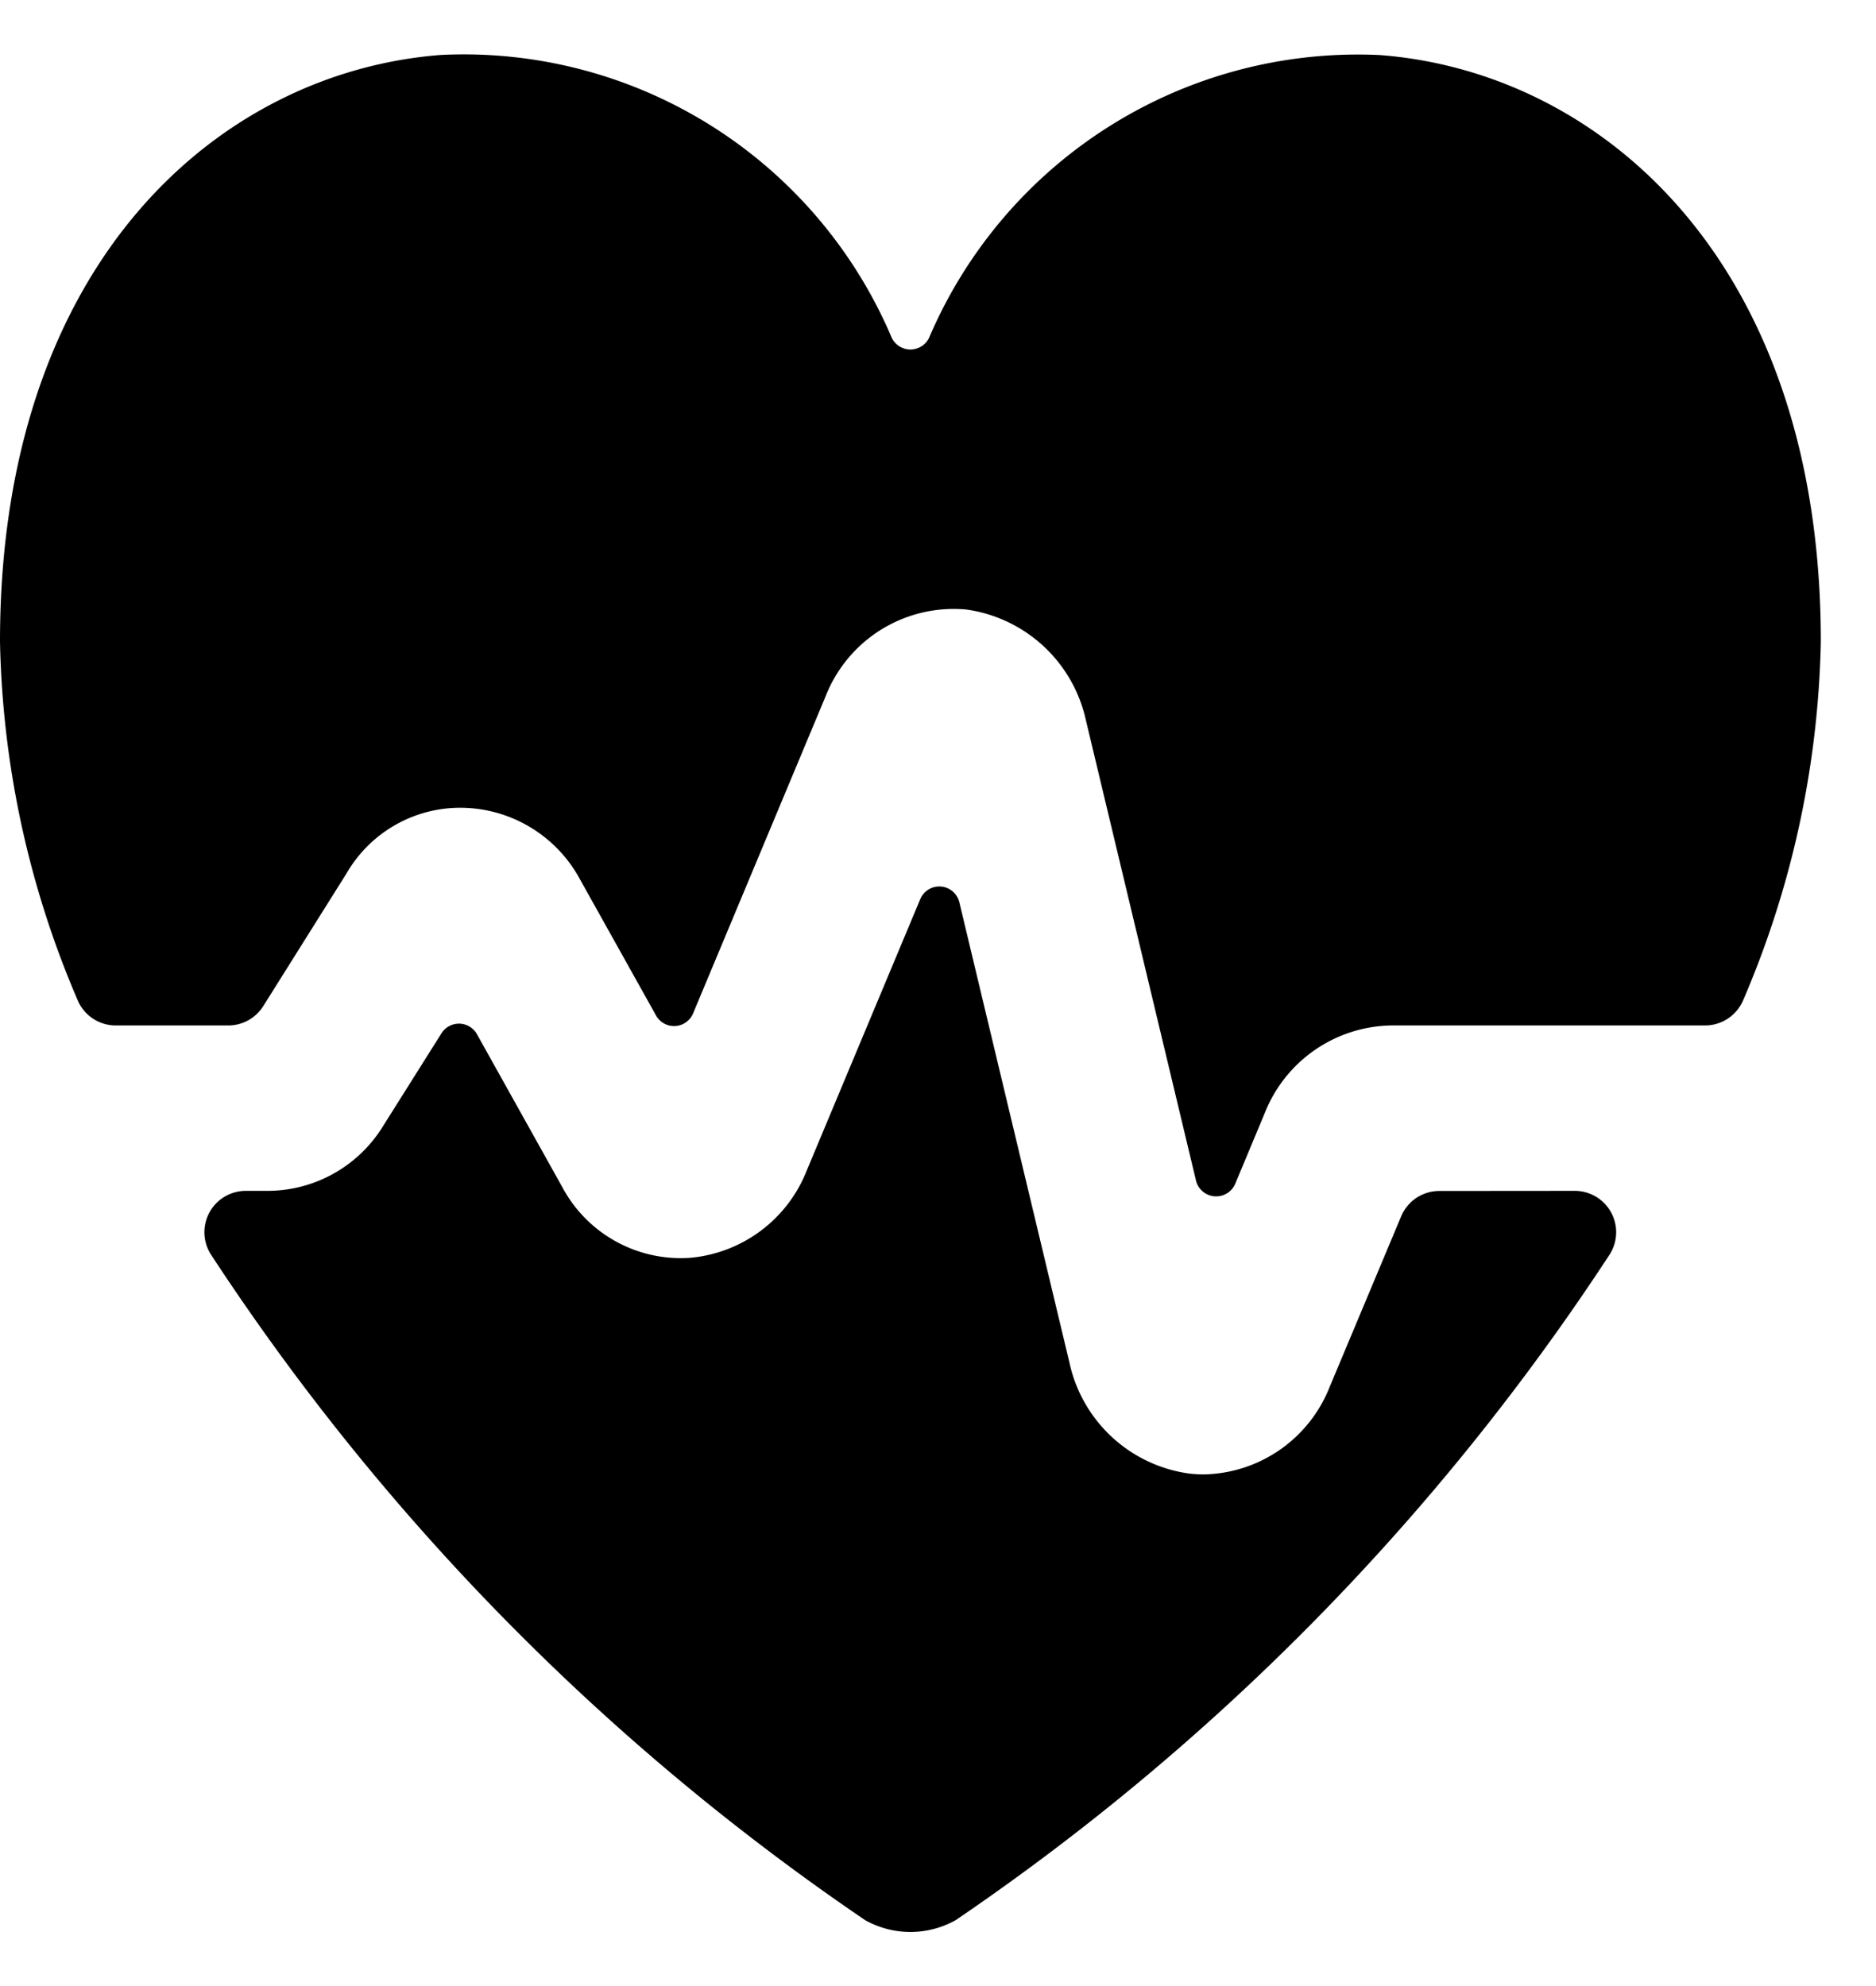 <svg xmlns="http://www.w3.org/2000/svg" viewBox="0 0 17 18"><g fill-rule="evenodd"><g fill-rule="nonzero"><path d="M2.068 9.294a.375.375 0 00.318-.176l.756-1.205a1.19 1.19 0 011.081-.591c.435.019.828.266 1.034.65l.687 1.23a.187.187 0 00.337-.018l1.2-2.872a1.247 1.247 0 011.274-.788c.538.075.971.477 1.086 1.007l.997 4.169a.188.188 0 00.355.03l.268-.642a1.255 1.255 0 011.143-.794h2.846c.153 0 .29-.092.348-.233.442-1.027.68-2.13.702-3.247 0-3.46-2.007-5.163-3.996-5.315a4.224 4.224 0 00-4.085 2.563.188.188 0 01-.338 0A4.213 4.213 0 003.996.498C2.007.65 0 2.353 0 5.814c.022 1.117.26 2.22.702 3.247a.375.375 0 00.347.233h1.02z"/><path d="M13.043 10.794a.375.375 0 00-.346.23l-.647 1.544a1.252 1.252 0 01-1.142.795c-.044 0-.089-.003-.133-.008a1.29 1.29 0 01-1.084-1.006L8.694 8.18a.187.187 0 00-.356-.028L7.31 10.61a1.255 1.255 0 01-1.058.79 1.217 1.217 0 01-1.161-.649l-.768-1.376A.187.187 0 004 9.366l-.525.834a1.23 1.23 0 01-1.039.593h-.21a.375.375 0 00-.314.578 21.604 21.604 0 005.928 6.032.84.84 0 00.82 0 21.6 21.6 0 005.925-6.031.375.375 0 00-.315-.579l-1.227.001z"/></g></g></svg>
